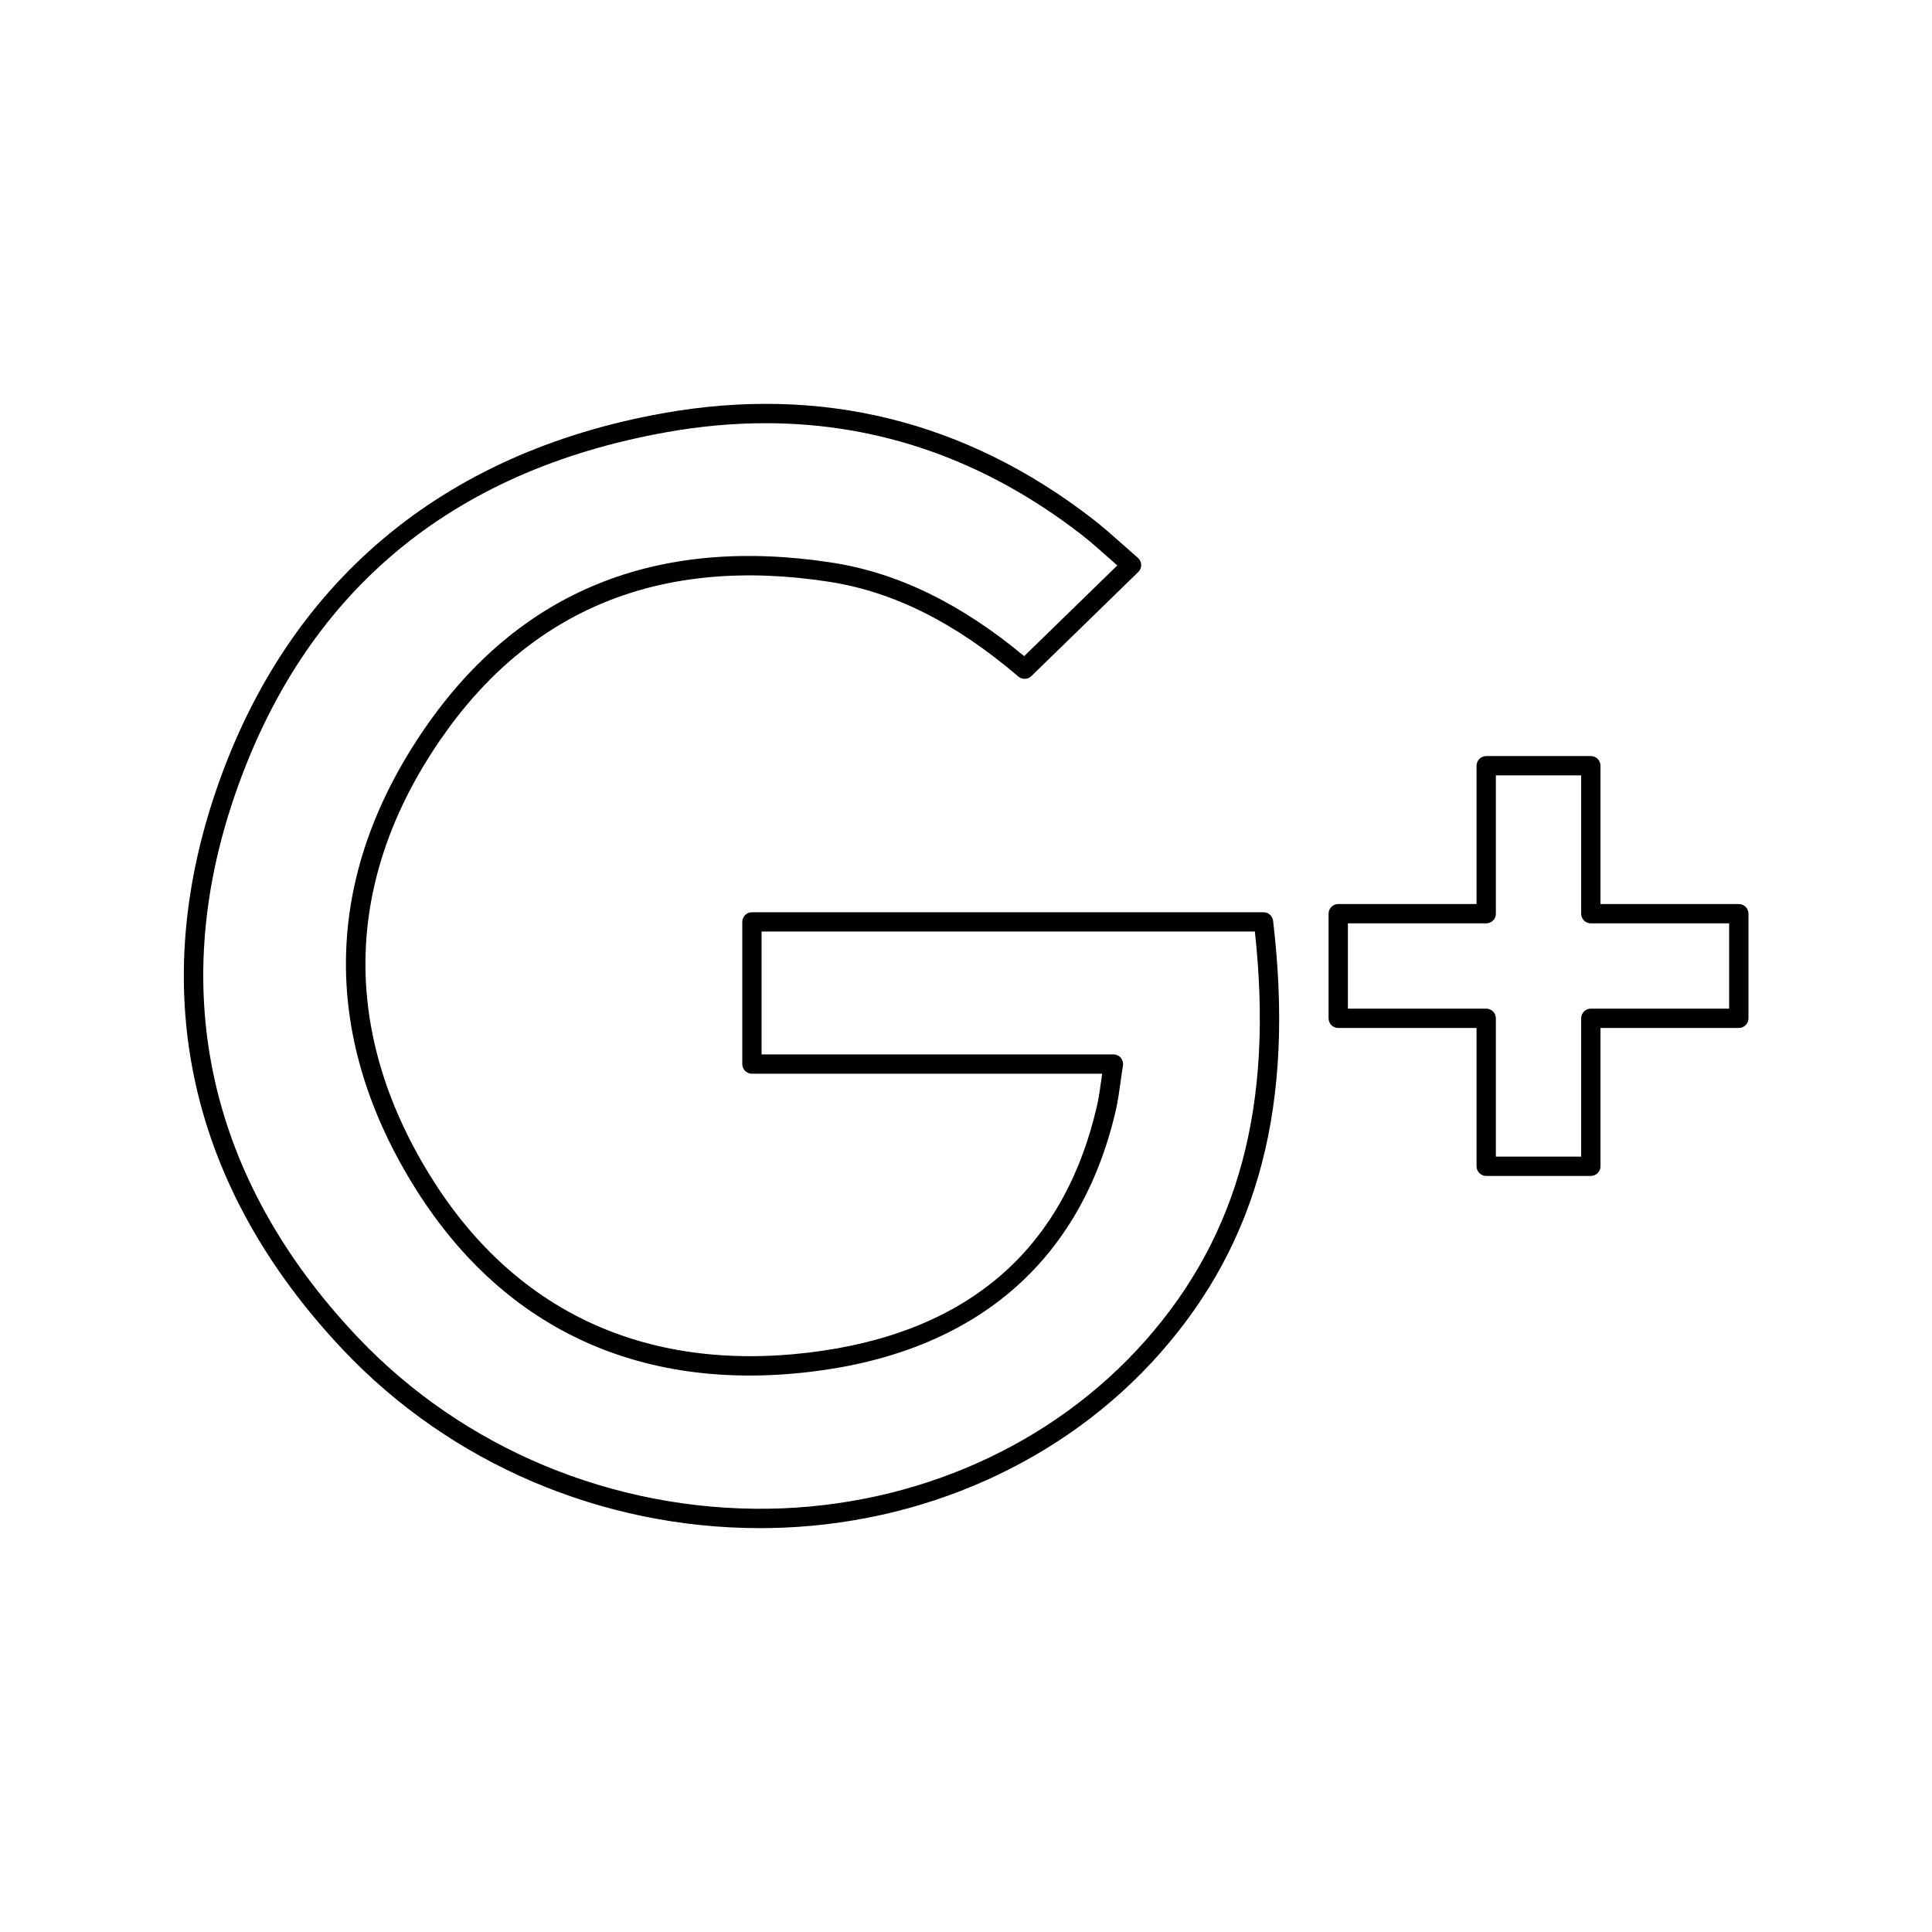 <?xml version="1.0" ?><svg enable-background="new 0 0 100 100" id="Livello_1" version="1.1" viewBox="0 0 100 100" xml:space="preserve" xmlns="http://www.w3.org/2000/svg" xmlns:xlink="http://www.w3.org/1999/xlink"><path d="M39.332,79.096c0.17,0,0.34-0.001,0.511-0.004c7.877-0.135,15.24-3.433,20.202-9.049c5.112-5.787,6.972-12.899,5.85-22.384  c-0.029-0.252-0.242-0.441-0.496-0.441H38.92c-0.276,0-0.5,0.224-0.5,0.5v7.358c0,0.276,0.224,0.5,0.5,0.5h18.128  c-0.015,0.105-0.028,0.207-0.043,0.307c-0.071,0.512-0.131,0.948-0.23,1.375c-1.734,7.49-6.76,11.781-14.937,12.755  c-8.526,1.01-15.308-2.188-19.634-9.257c-4.573-7.473-4.373-15.236,0.579-22.452c4.652-6.779,11.425-9.536,20.134-8.191  c3.328,0.514,6.531,2.118,9.792,4.904c0.196,0.168,0.488,0.157,0.674-0.021l5.533-5.389c0.101-0.098,0.155-0.233,0.151-0.373  c-0.005-0.141-0.067-0.272-0.173-0.364c-0.29-0.25-0.56-0.489-0.818-0.72c-0.52-0.461-1.009-0.896-1.526-1.296  c-6.584-5.086-14.066-6.926-22.231-5.466c-11.447,2.043-19.439,8.772-23.112,19.459C7.562,51.449,9.831,61.489,17.769,69.88  C23.326,75.754,31.16,79.096,39.332,79.096z M12.151,41.171c3.6-10.47,11.116-16.795,22.343-18.799  c1.745-0.312,3.457-0.467,5.136-0.467c5.896,0,11.364,1.921,16.309,5.739c0.49,0.379,0.968,0.803,1.474,1.253  c0.136,0.121,0.274,0.244,0.418,0.371l-4.82,4.694c-3.288-2.73-6.544-4.314-9.94-4.839c-9.122-1.408-16.222,1.489-21.11,8.613  c-5.192,7.566-5.402,15.706-0.608,23.54c4.545,7.427,11.671,10.797,20.604,9.728c8.519-1.014,13.98-5.688,15.794-13.521  c0.105-0.455,0.171-0.919,0.247-1.464c0.037-0.267,0.076-0.552,0.126-0.867c0.022-0.145-0.02-0.291-0.114-0.402  s-0.233-0.175-0.38-0.175H39.42v-6.358h25.532c0.978,8.96-0.825,15.694-5.657,21.163c-4.776,5.406-11.872,8.581-19.47,8.711  c-8.079,0.124-15.849-3.106-21.33-8.899C10.829,61.09,8.636,51.4,12.151,41.171z"/><path d="M90,46.793h-7.159v-7.159c0-0.276-0.224-0.5-0.5-0.5h-5.415c-0.276,0-0.5,0.224-0.5,0.5v7.159h-7.159  c-0.276,0-0.5,0.224-0.5,0.5v5.415c0,0.276,0.224,0.5,0.5,0.5h7.159v7.158c0,0.276,0.224,0.5,0.5,0.5h5.415  c0.276,0,0.5-0.224,0.5-0.5v-7.158H90c0.276,0,0.5-0.224,0.5-0.5v-5.415C90.5,47.017,90.276,46.793,90,46.793z M89.5,52.208h-7.159  c-0.276,0-0.5,0.224-0.5,0.5v7.158h-4.415v-7.158c0-0.276-0.224-0.5-0.5-0.5h-7.159v-4.415h7.159c0.276,0,0.5-0.224,0.5-0.5v-7.159  h4.415v7.159c0,0.276,0.224,0.5,0.5,0.5H89.5V52.208z"/></svg>